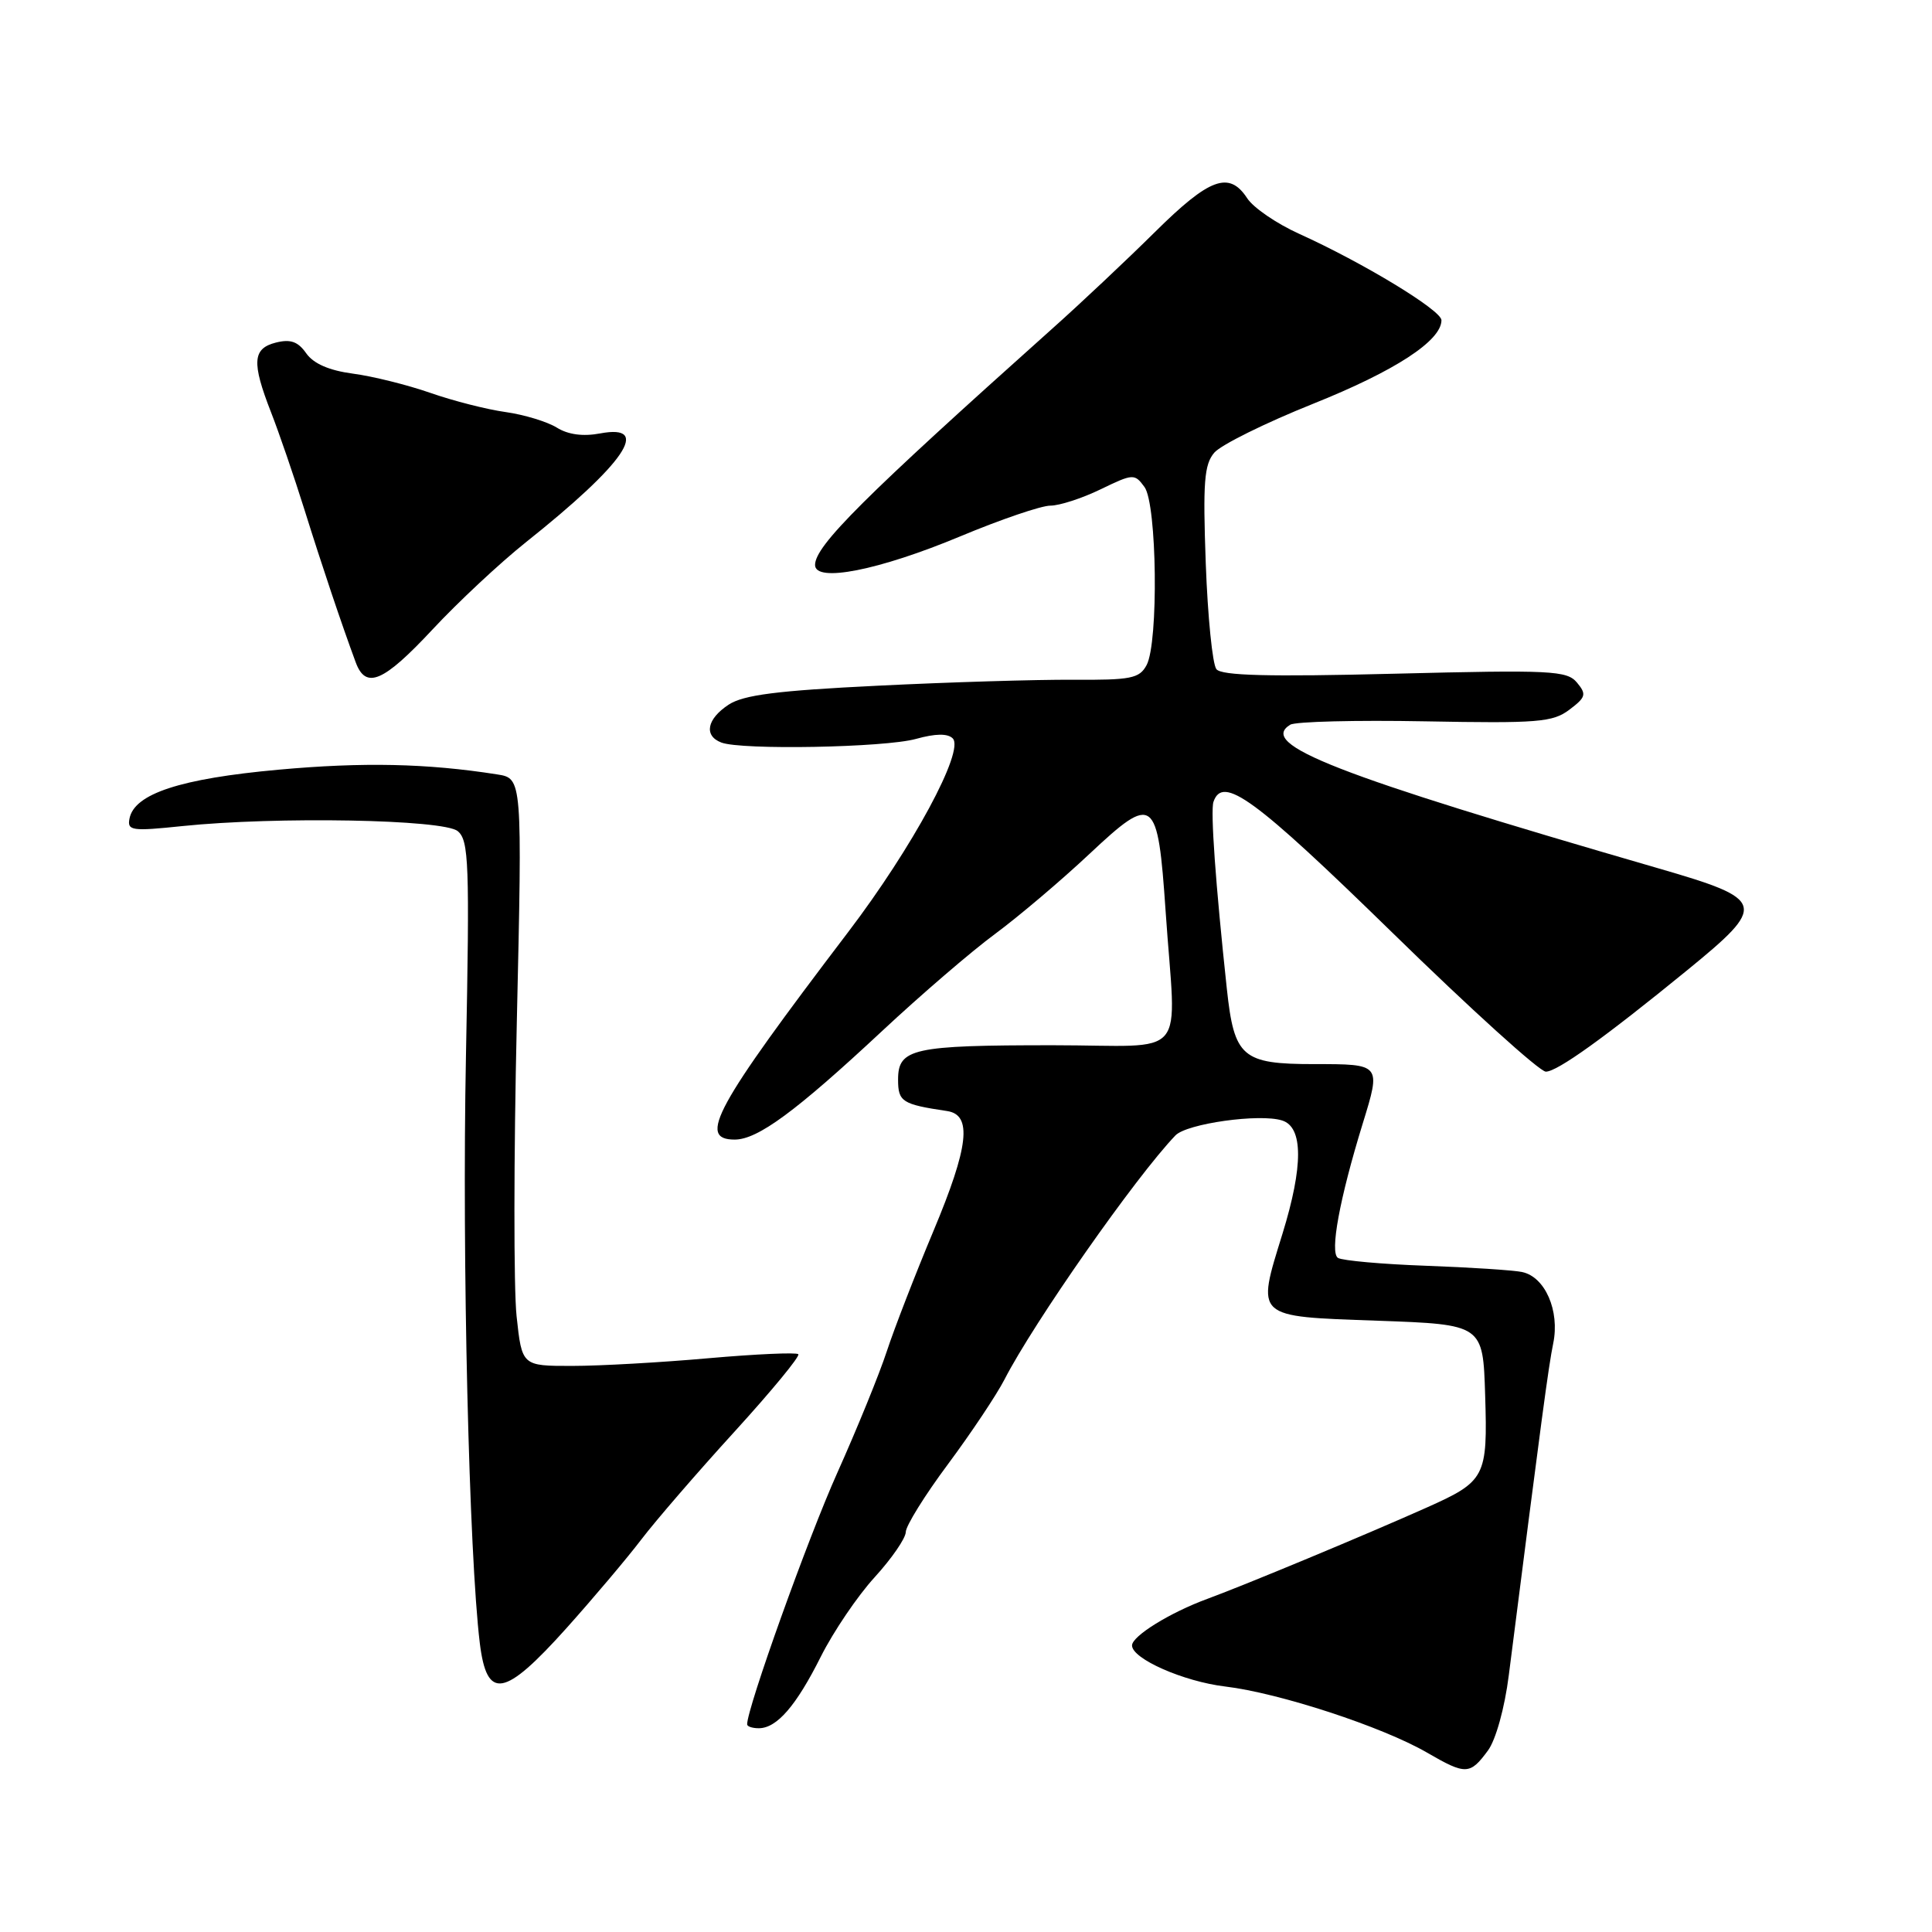 <?xml version="1.0" encoding="UTF-8" standalone="no"?>
<!DOCTYPE svg PUBLIC "-//W3C//DTD SVG 1.1//EN" "http://www.w3.org/Graphics/SVG/1.1/DTD/svg11.dtd" >
<svg xmlns="http://www.w3.org/2000/svg" xmlns:xlink="http://www.w3.org/1999/xlink" version="1.1" viewBox="0 0 256 256">
 <g >
 <path fill="currentColor"
d=" M 197.17 231.94 C 198.20 230.54 199.38 226.30 199.92 222.00 C 204.26 187.96 205.18 181.07 205.81 178.00 C 206.70 173.68 204.73 169.18 201.68 168.55 C 200.48 168.30 194.74 167.93 188.93 167.72 C 183.12 167.51 177.88 167.04 177.29 166.68 C 176.18 165.99 177.50 158.83 180.57 148.87 C 183.00 140.98 183.02 141.00 174.15 141.00 C 164.57 141.00 163.54 140.11 162.56 131.00 C 161.07 117.14 160.38 107.45 160.79 106.25 C 162.01 102.67 166.21 105.74 184.43 123.52 C 194.83 133.69 204.02 142.00 204.83 142.00 C 206.34 142.00 212.62 137.49 223.50 128.61 C 234.23 119.85 234.05 119.21 219.75 115.06 C 176.82 102.61 166.69 98.66 170.96 96.03 C 171.63 95.61 179.67 95.41 188.84 95.58 C 203.79 95.86 205.75 95.70 207.95 94.04 C 210.14 92.39 210.25 92.00 208.96 90.45 C 207.63 88.85 205.58 88.75 184.81 89.27 C 168.11 89.69 161.86 89.53 161.18 88.67 C 160.66 88.03 160.03 81.73 159.77 74.67 C 159.38 63.90 159.56 61.55 160.90 59.98 C 161.78 58.95 167.68 56.03 174.00 53.50 C 184.84 49.16 191.00 45.15 191.00 42.43 C 191.00 41.11 180.61 34.81 172.12 30.97 C 169.16 29.63 166.07 27.52 165.26 26.27 C 162.87 22.62 160.28 23.57 153.03 30.75 C 149.28 34.46 143.12 40.26 139.35 43.62 C 114.48 65.86 108.00 72.31 108.00 74.86 C 108.00 77.24 116.46 75.57 127.24 71.07 C 132.60 68.83 137.97 67.00 139.18 67.00 C 140.38 67.00 143.38 66.03 145.83 64.84 C 150.15 62.75 150.34 62.74 151.65 64.53 C 153.31 66.80 153.53 85.14 151.93 88.13 C 150.98 89.90 149.87 90.12 142.18 90.07 C 137.41 90.04 125.76 90.39 116.30 90.86 C 102.97 91.51 98.53 92.08 96.55 93.37 C 93.66 95.27 93.23 97.49 95.58 98.39 C 98.23 99.41 117.25 99.06 121.37 97.91 C 123.96 97.19 125.57 97.17 126.24 97.84 C 127.85 99.45 120.91 112.30 112.39 123.50 C 94.73 146.72 92.39 151.00 97.35 151.00 C 100.40 151.00 105.45 147.28 116.89 136.61 C 122.00 131.84 128.73 126.05 131.84 123.76 C 134.95 121.46 140.60 116.68 144.39 113.12 C 152.90 105.14 153.41 105.53 154.45 120.74 C 155.82 140.89 157.83 138.50 139.50 138.50 C 120.94 138.50 119.00 138.93 119.00 143.05 C 119.00 145.99 119.53 146.33 125.50 147.22 C 128.85 147.72 128.37 151.93 123.70 163.08 C 121.28 168.85 118.50 176.03 117.51 179.04 C 116.53 182.04 113.57 189.30 110.94 195.17 C 107.06 203.81 99.00 226.31 99.00 228.48 C 99.00 228.77 99.69 229.00 100.54 229.00 C 102.93 229.00 105.49 226.05 108.77 219.50 C 110.43 216.20 113.63 211.47 115.89 209.00 C 118.15 206.52 120.01 203.83 120.02 203.00 C 120.03 202.18 122.55 198.12 125.62 194.00 C 128.68 189.88 132.05 184.83 133.10 182.79 C 136.97 175.25 150.47 155.96 155.75 150.45 C 157.25 148.88 166.93 147.52 169.89 148.47 C 172.69 149.35 172.70 154.51 169.94 163.46 C 166.47 174.70 166.15 174.42 182.50 175.00 C 196.50 175.50 196.50 175.50 196.79 184.85 C 197.13 195.73 196.84 196.28 189.00 199.78 C 180.89 203.40 165.15 209.95 160.00 211.85 C 155.03 213.67 150.00 216.79 150.00 218.03 C 150.00 219.80 156.83 222.81 162.34 223.47 C 169.52 224.33 183.17 228.80 189.09 232.23 C 194.23 235.21 194.78 235.19 197.17 231.94 Z  M 75.05 215.75 C 78.62 211.76 83.09 206.47 84.97 204.00 C 86.85 201.53 92.41 195.09 97.32 189.71 C 102.23 184.32 106.04 179.70 105.78 179.44 C 105.51 179.18 100.17 179.42 93.90 179.97 C 87.63 180.53 79.50 180.99 75.83 180.99 C 69.16 181.00 69.16 181.00 68.45 174.40 C 68.06 170.76 68.07 153.24 68.48 135.46 C 69.21 103.13 69.21 103.13 65.86 102.61 C 56.56 101.15 48.13 100.97 36.89 101.99 C 23.91 103.17 17.80 105.17 17.16 108.46 C 16.84 110.07 17.45 110.16 24.16 109.46 C 36.65 108.17 58.78 108.57 60.65 110.13 C 62.13 111.35 62.24 114.37 61.74 139.99 C 61.21 166.84 62.15 206.07 63.58 217.75 C 64.52 225.33 66.81 224.93 75.05 215.75 Z  M 57.31 83.41 C 60.69 79.78 66.25 74.59 69.66 71.87 C 82.82 61.40 86.41 56.14 79.53 57.43 C 77.25 57.86 75.27 57.59 73.78 56.66 C 72.52 55.88 69.47 54.95 67.00 54.60 C 64.53 54.26 60.02 53.11 57.00 52.05 C 53.98 51.00 49.37 49.85 46.77 49.51 C 43.61 49.09 41.55 48.19 40.58 46.82 C 39.49 45.26 38.50 44.91 36.57 45.39 C 33.46 46.17 33.33 48.01 35.91 54.62 C 36.96 57.30 38.95 63.10 40.33 67.50 C 42.68 75.02 45.23 82.61 47.13 87.75 C 48.47 91.39 50.79 90.40 57.31 83.41 Z "/>
</g>
</svg>
